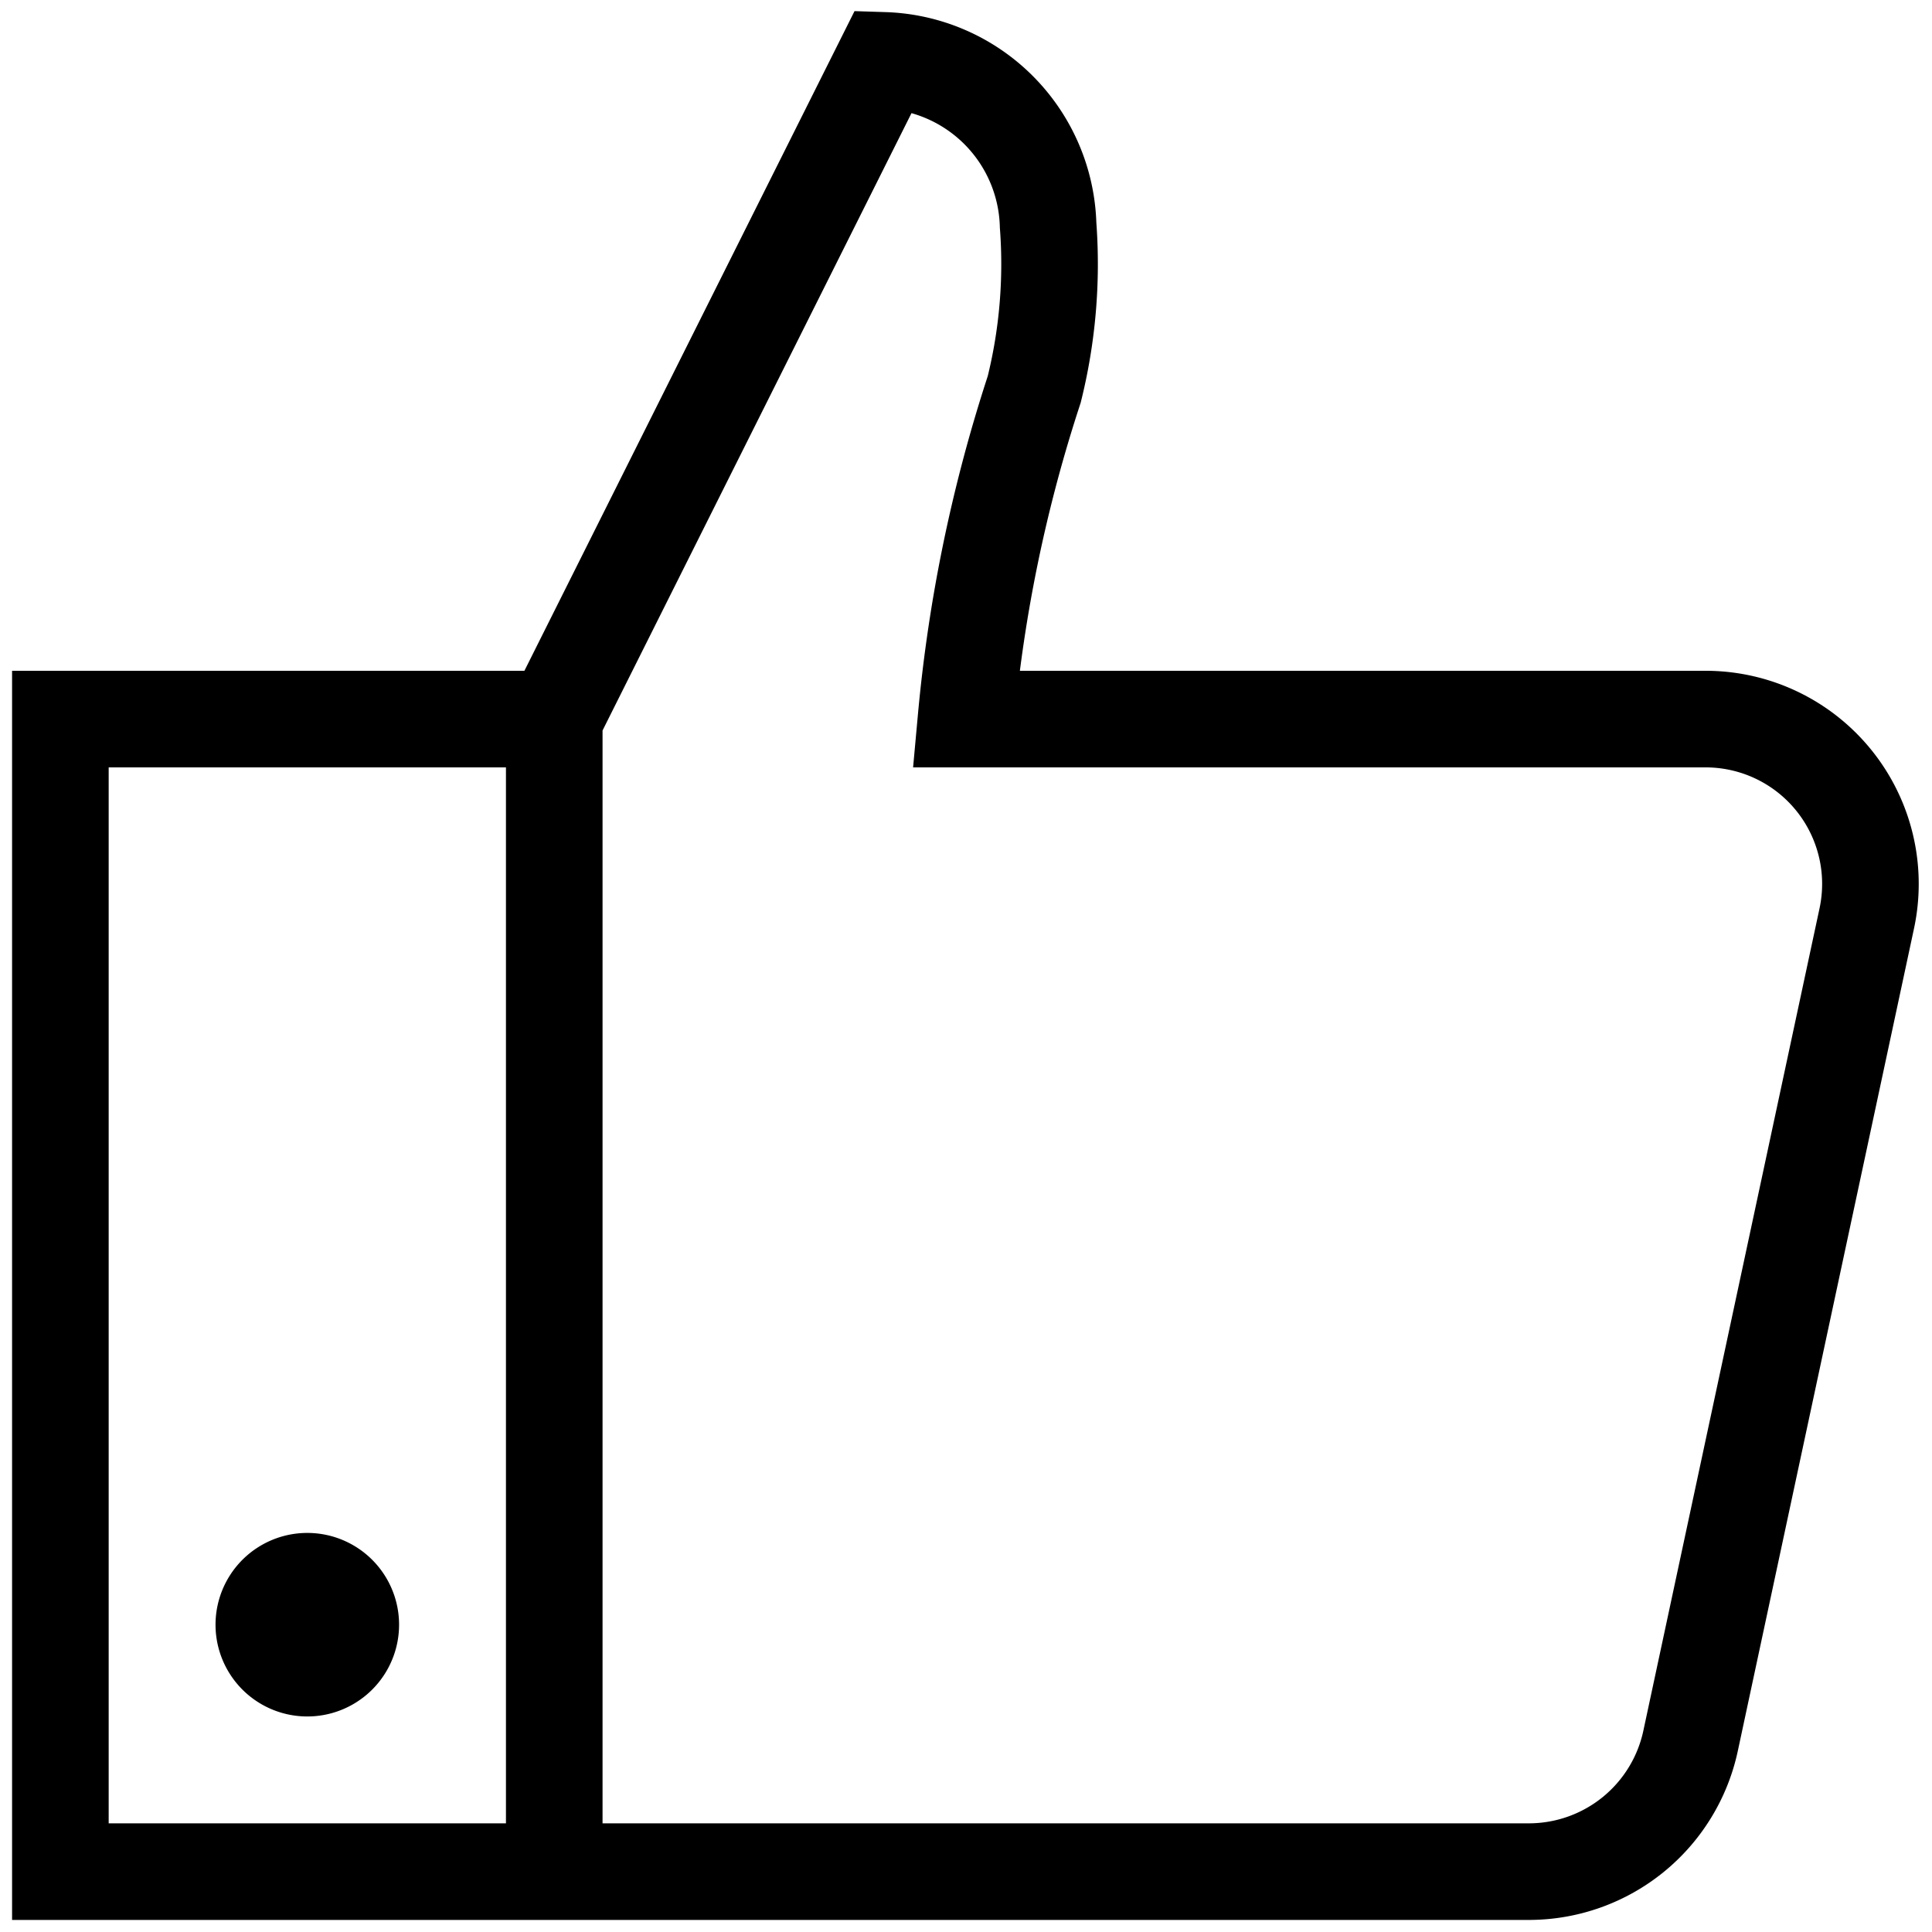 <svg xmlns="http://www.w3.org/2000/svg" width="100" height="100" fill="none" viewBox="0 0 100 100">
  <path stroke="#000" stroke-miterlimit="10" stroke-width="5" d="M28.688 96.875V37.219m0 0L45.75 3.125a8.781 8.781 0 0 1 8.5 8.531 26.935 26.935 0 0 1-.719 8.5A77.223 77.223 0 0 0 50 37.22h38.344a8.531 8.531 0 0 1 8.281 10.312L87.5 90.125a8.563 8.563 0 0 1-8.281 6.75H3.125V37.219h25.563Z"/>
  <path fill="#000" d="M15.906 79.844a4.25 4.25 0 1 0 0 8.5 4.25 4.25 0 0 0 0-8.5Z"/>
  <path stroke="#000" stroke-miterlimit="10" d="M15.906 79.844a4.25 4.25 0 1 0 0 8.5 4.25 4.25 0 0 0 0-8.5Z"/>
</svg>
